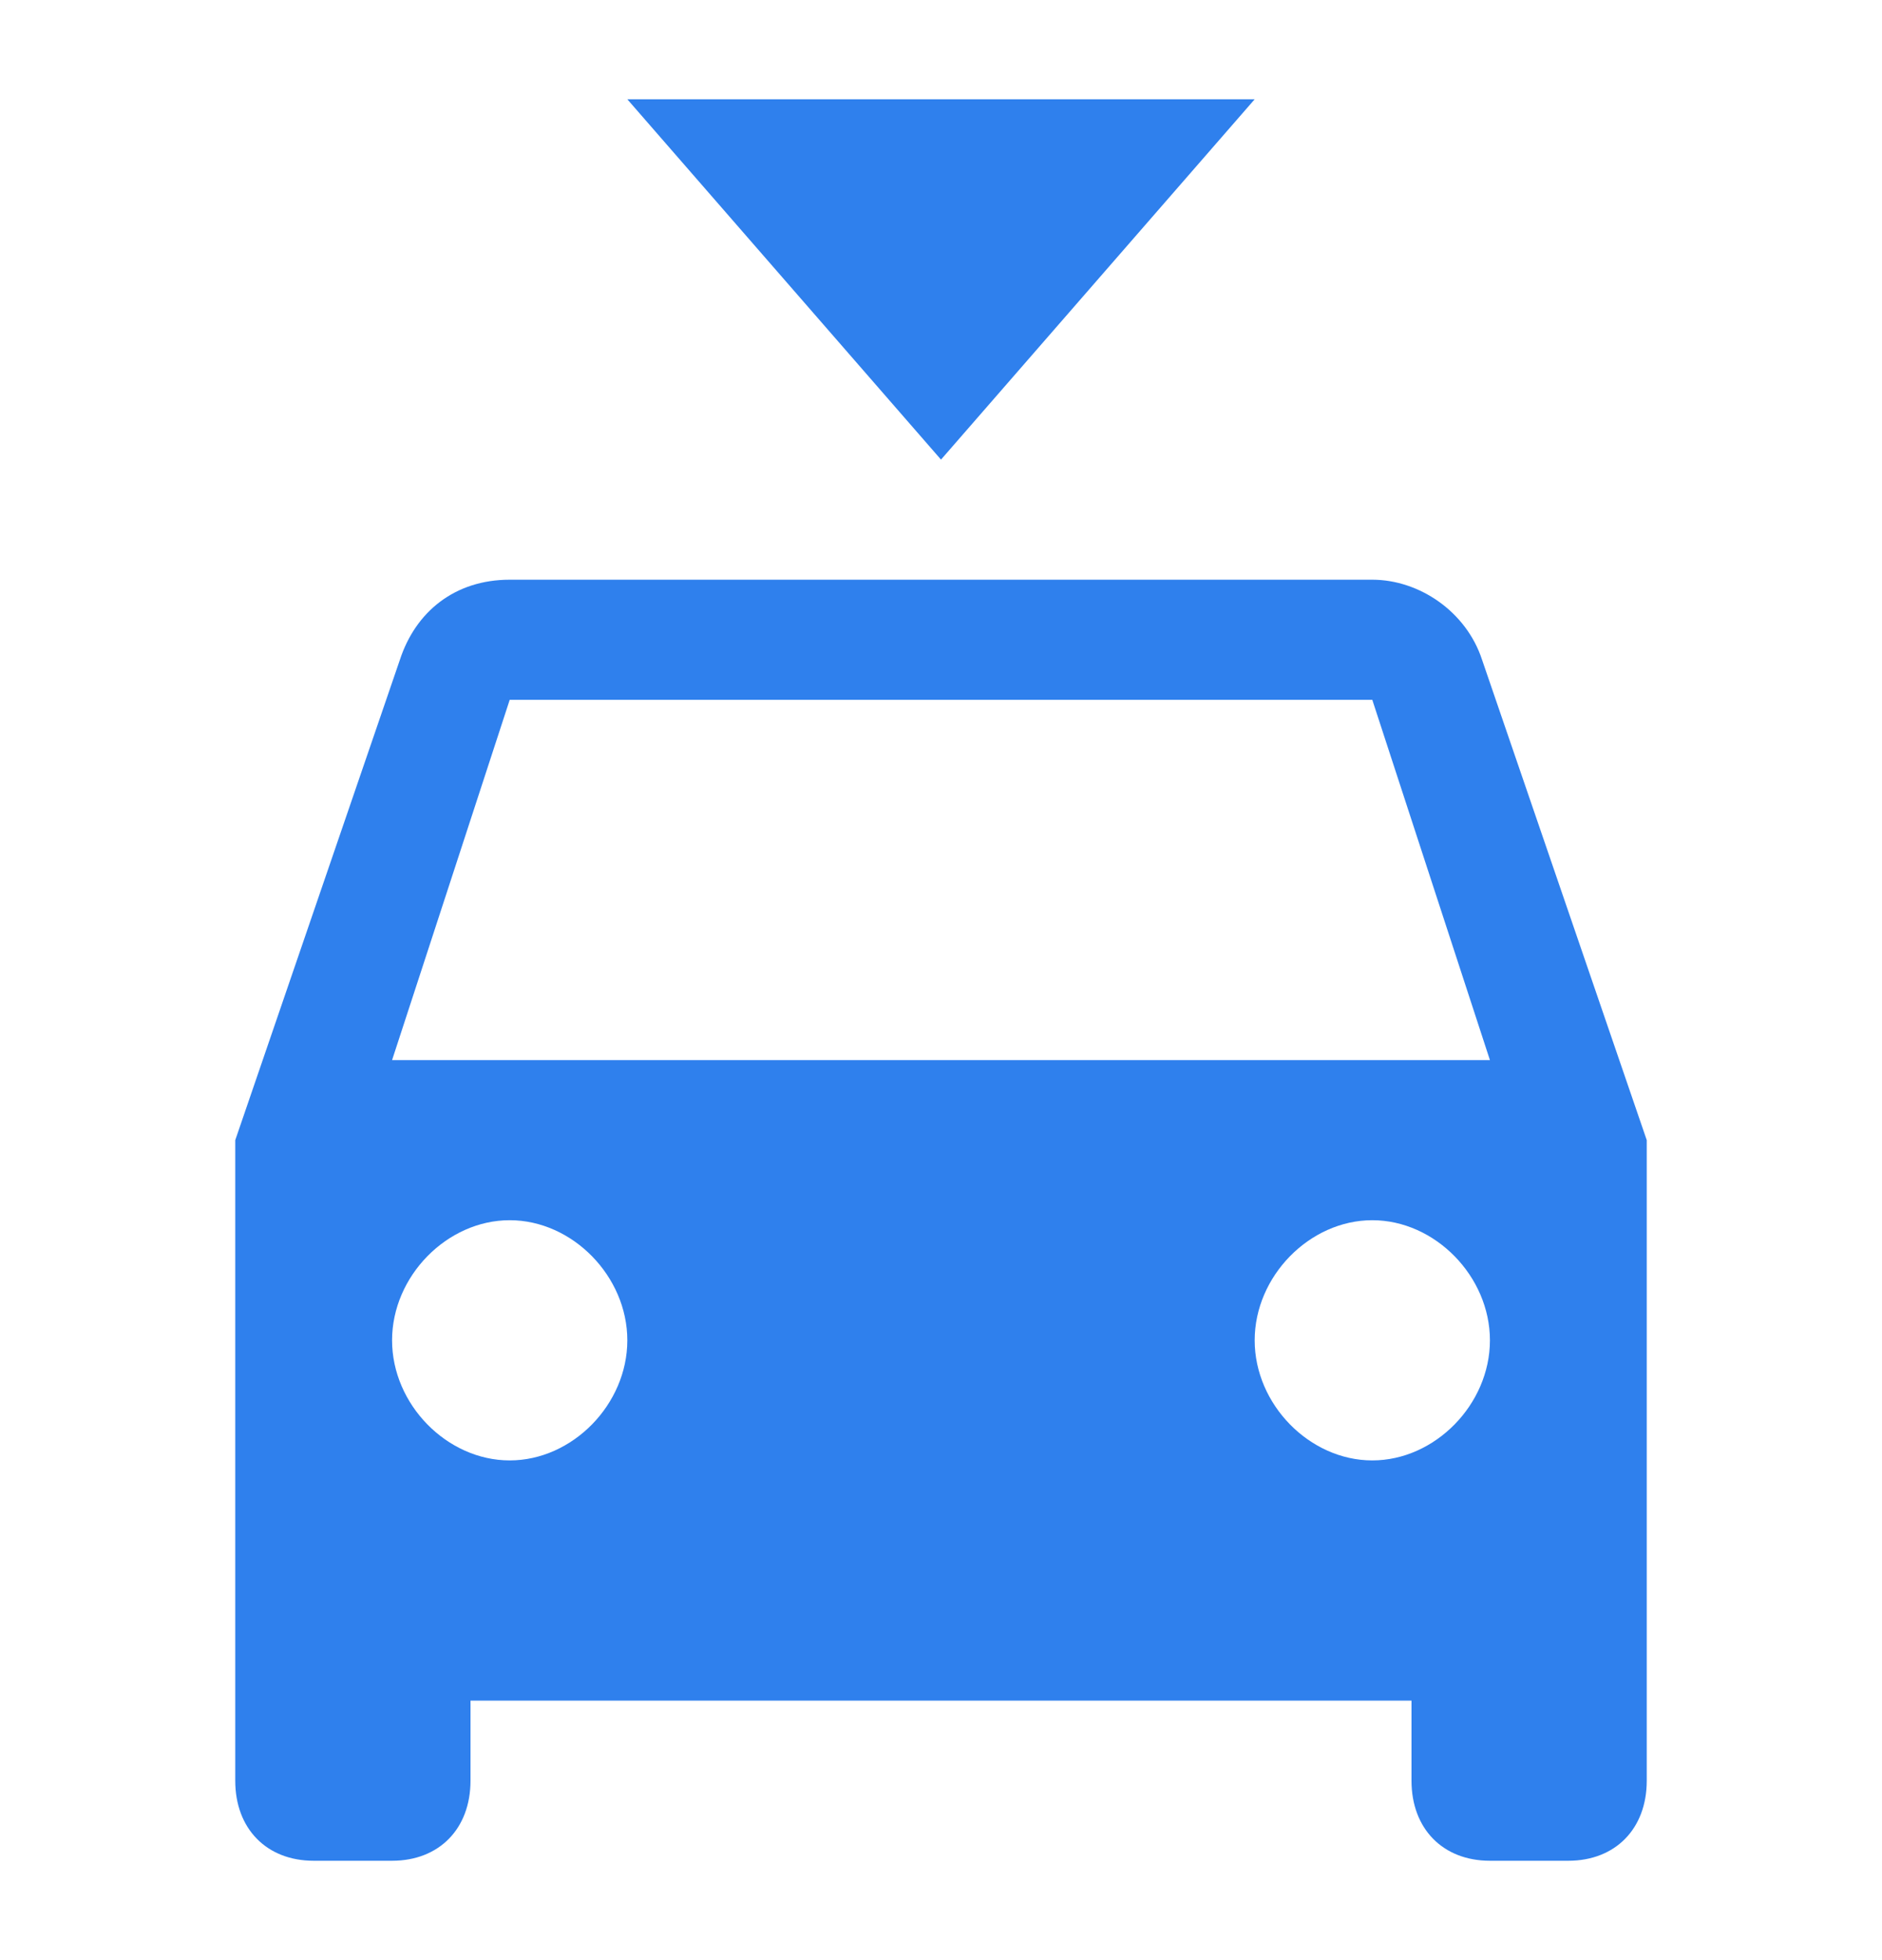 <svg width="49" height="51" viewBox="0 0 49 51" fill="none" xmlns="http://www.w3.org/2000/svg">
<path d="M10.208 27.584L13.271 18.209H35.729L38.792 27.584M35.729 38C34.096 38 32.667 36.542 32.667 34.875C32.667 33.209 34.096 31.75 35.729 31.75C37.362 31.75 38.792 33.209 38.792 34.875C38.792 36.542 37.362 38 35.729 38ZM13.271 38C11.637 38 10.208 36.542 10.208 34.875C10.208 33.209 11.637 31.75 13.271 31.75C14.904 31.75 16.333 33.209 16.333 34.875C16.333 36.542 14.904 38 13.271 38ZM38.587 17.167C38.179 15.917 36.954 15.084 35.729 15.084H13.271C11.842 15.084 10.821 15.917 10.412 17.167L6.125 29.667V46.334C6.125 47.584 6.942 48.417 8.167 48.417H10.208C11.433 48.417 12.25 47.584 12.25 46.334V44.25H36.75V46.334C36.75 47.584 37.567 48.417 38.792 48.417H40.833C42.058 48.417 42.875 47.584 42.875 46.334V29.667M16.333 2.583L24.5 11.959L32.667 2.583H16.333Z" fill="#2F80ED"/>
</svg>

